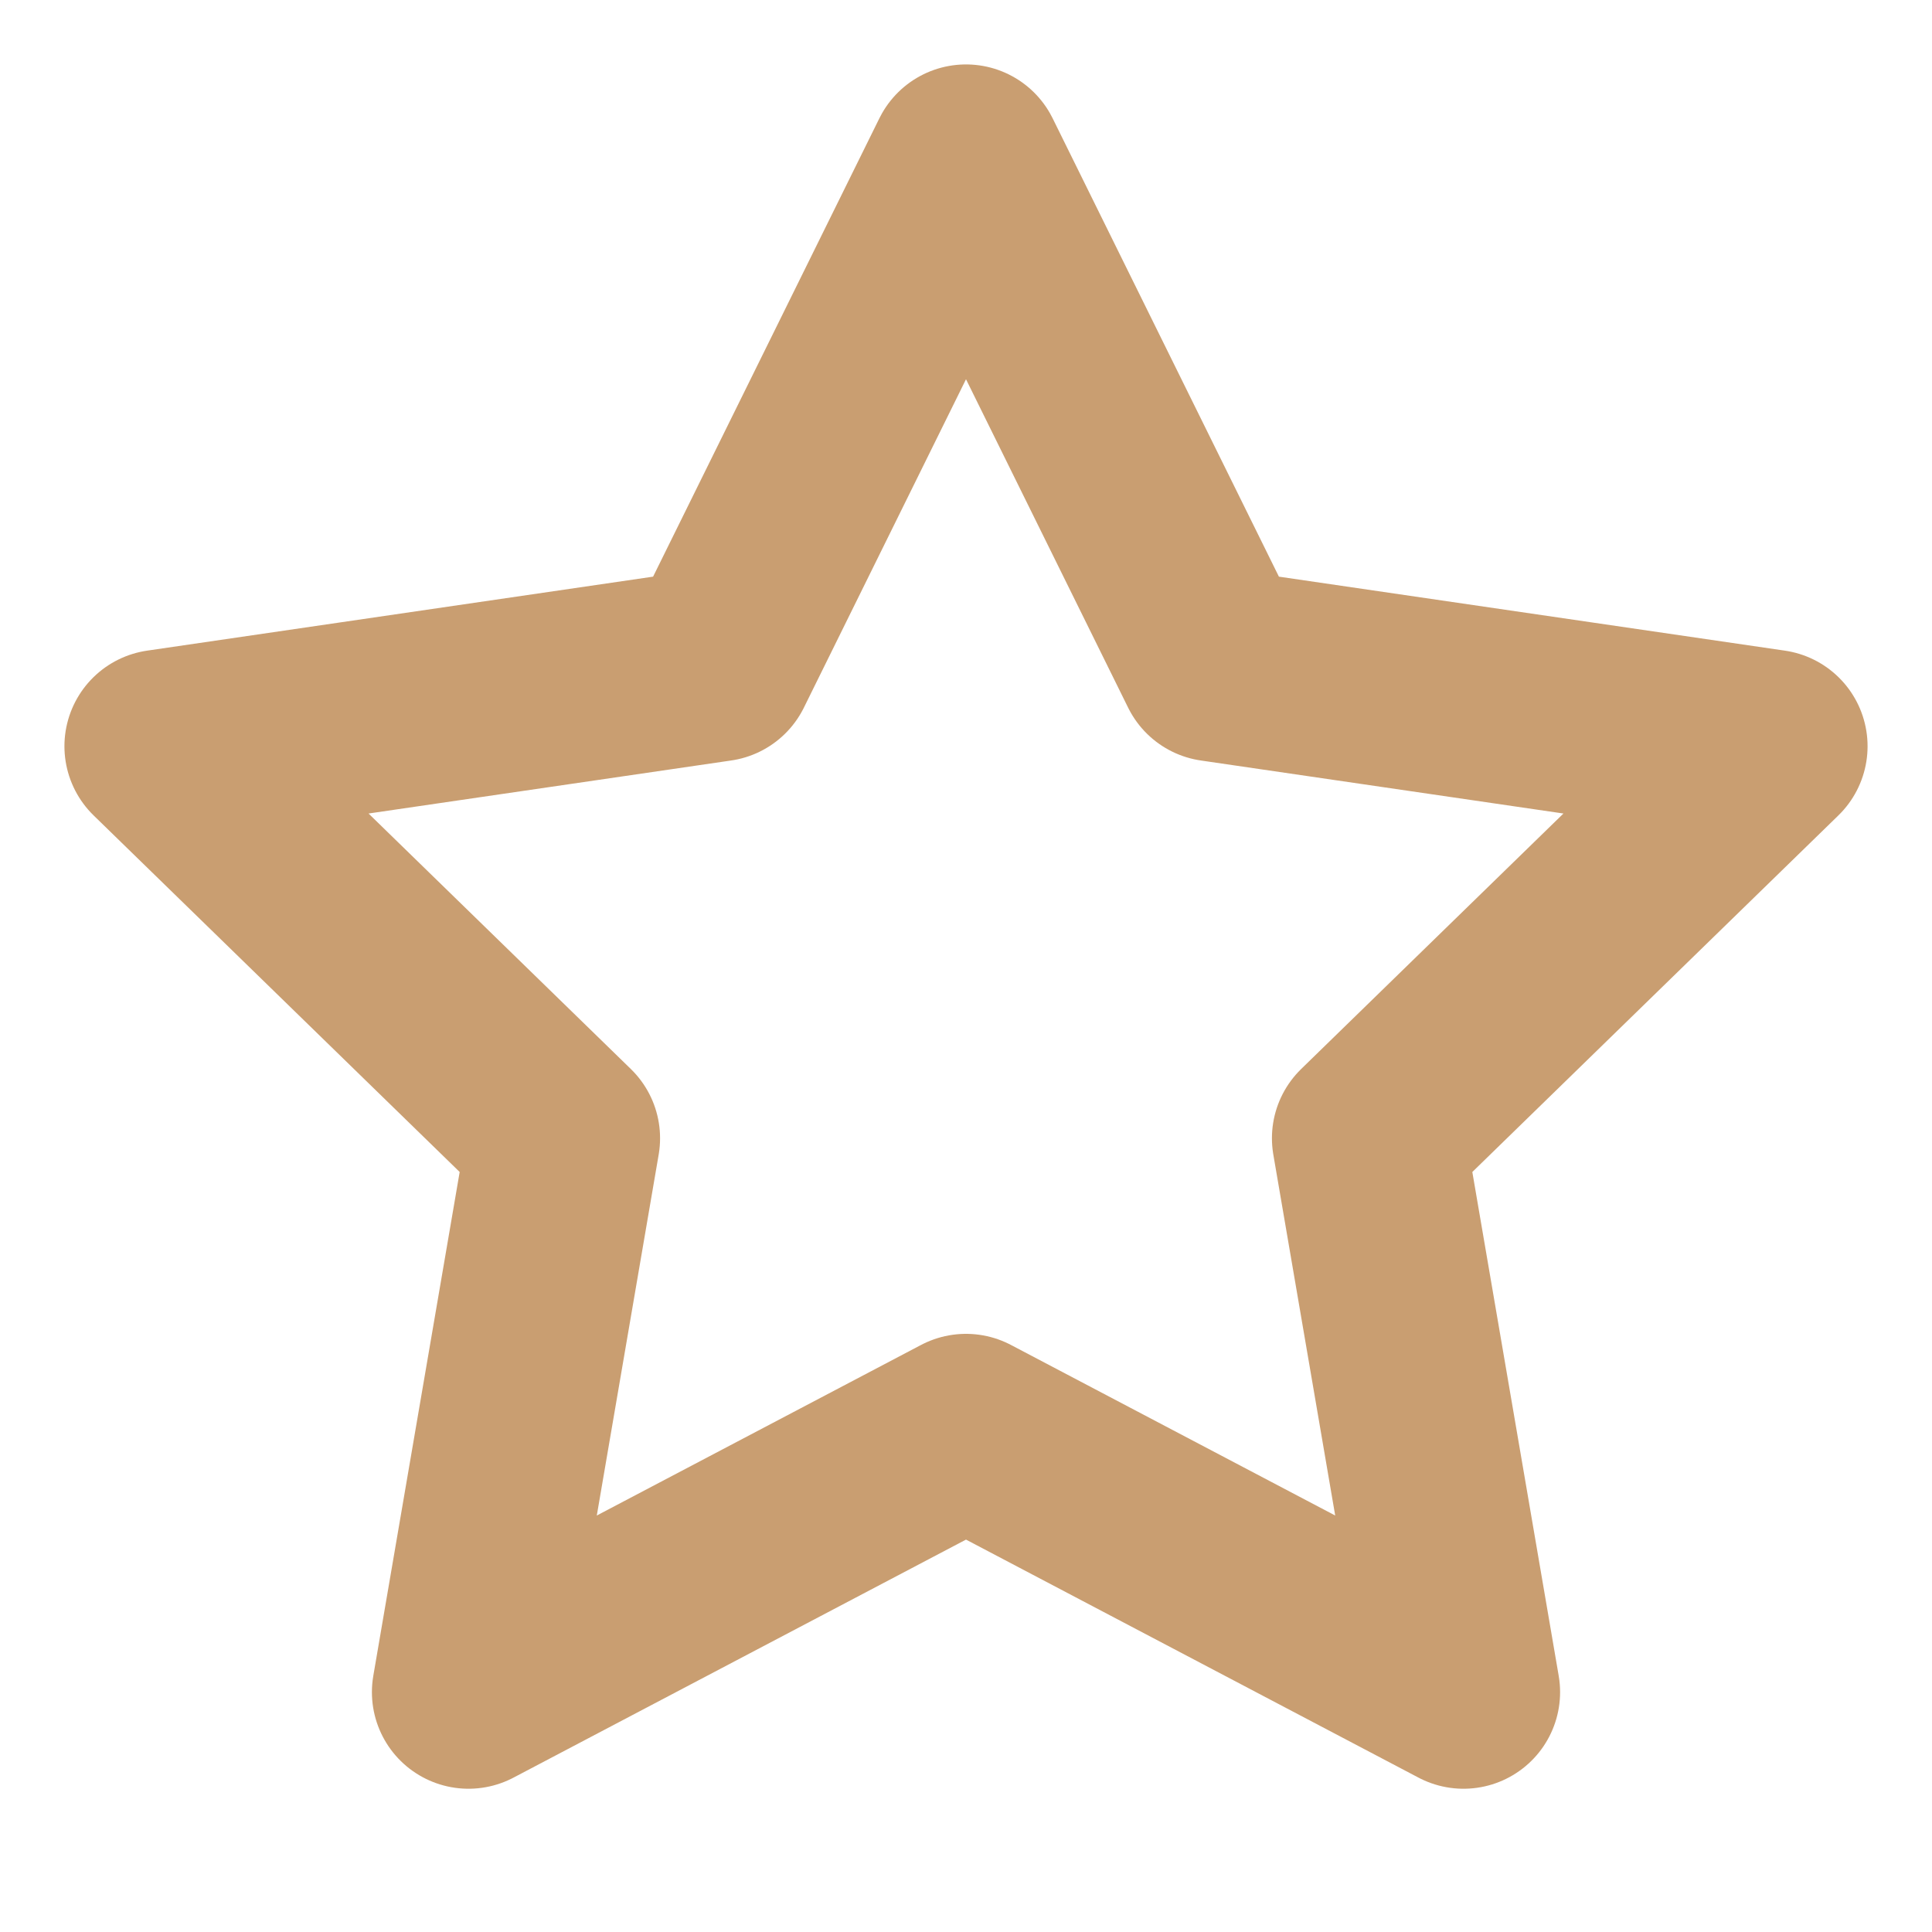 <svg width="20" height="20" fill="none" xmlns="http://www.w3.org/2000/svg"><path d="m10 1.667 2.575 5.216 5.758.842-4.166 4.058.983 5.734L10 14.808l-5.15 2.709.983-5.734-4.166-4.058 5.758-.842L10 1.667Z" stroke="#C99E71" stroke-width="2" stroke-linecap="round" stroke-linejoin="round"/></svg>